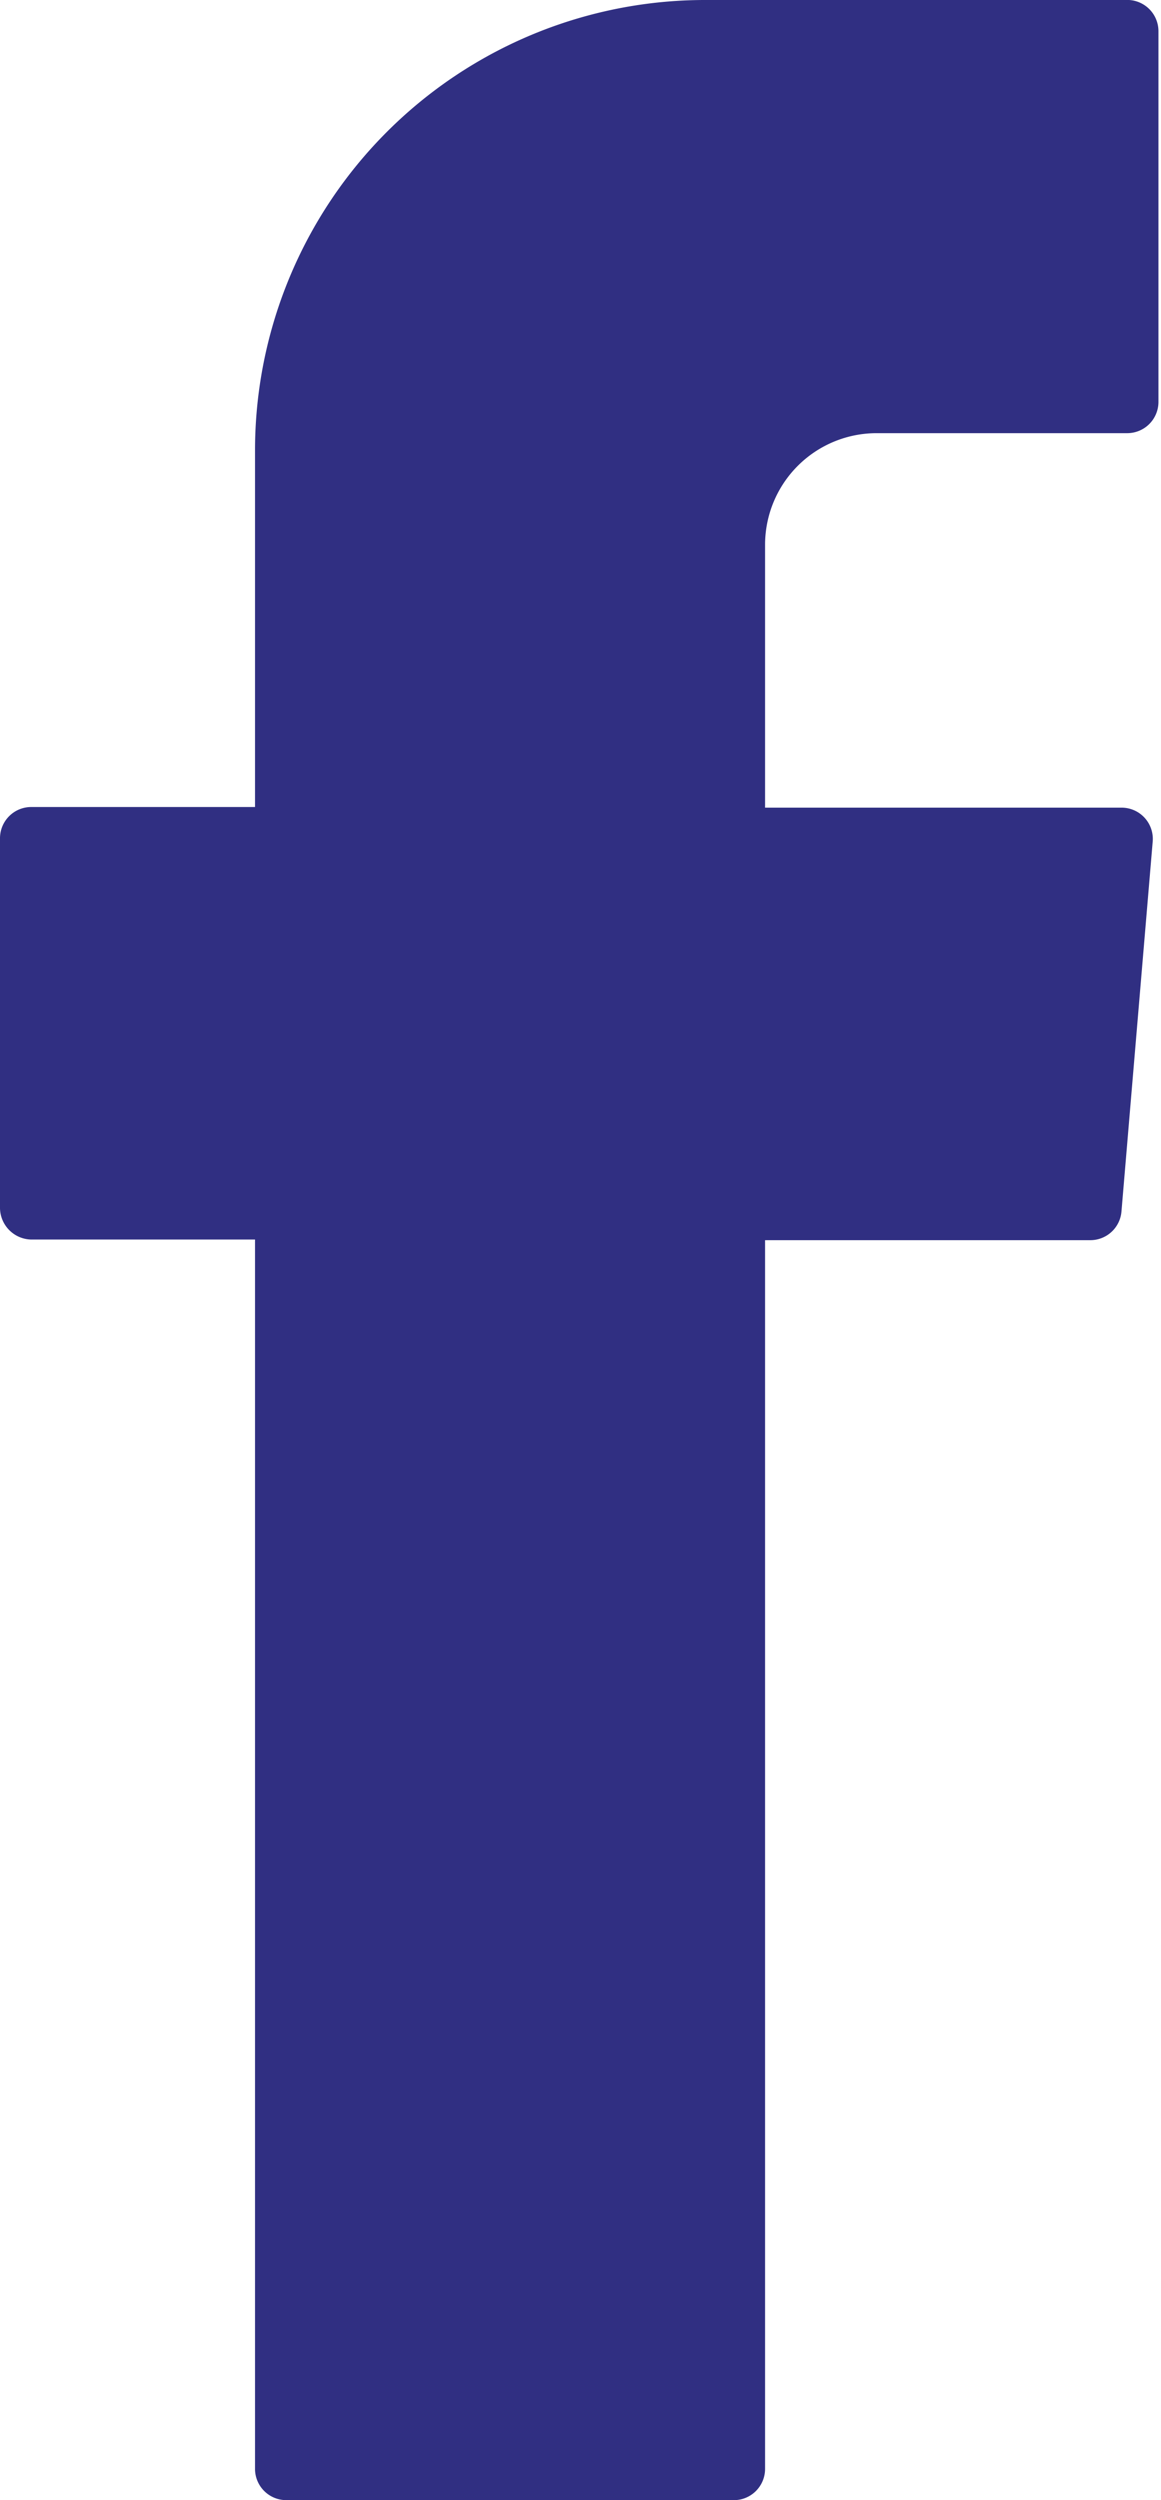 <svg xmlns="http://www.w3.org/2000/svg" viewBox="0 0 18.21 39.19"><defs><style>.cls-1{fill:#302f82;fill-rule:evenodd;}</style></defs><title>Asset 7</title><g id="Layer_2" data-name="Layer 2"><g id="Layer_1-2" data-name="Layer 1"><path class="cls-1" d="M4,19.75V38.7a.49.49,0,0,0,.49.49h7A.49.49,0,0,0,12,38.7V19.44h5.1a.49.49,0,0,0,.49-.45l.49-5.8a.49.49,0,0,0-.49-.53H12V8.54a1.75,1.75,0,0,1,1.75-1.75h3.93a.49.49,0,0,0,.49-.49V.49A.49.49,0,0,0,17.71,0H11.07A7.06,7.06,0,0,0,4,7.06v5.59H.49a.49.49,0,0,0-.49.49v5.8a.5.5,0,0,0,.49.49H4Z"/></g></g></svg>